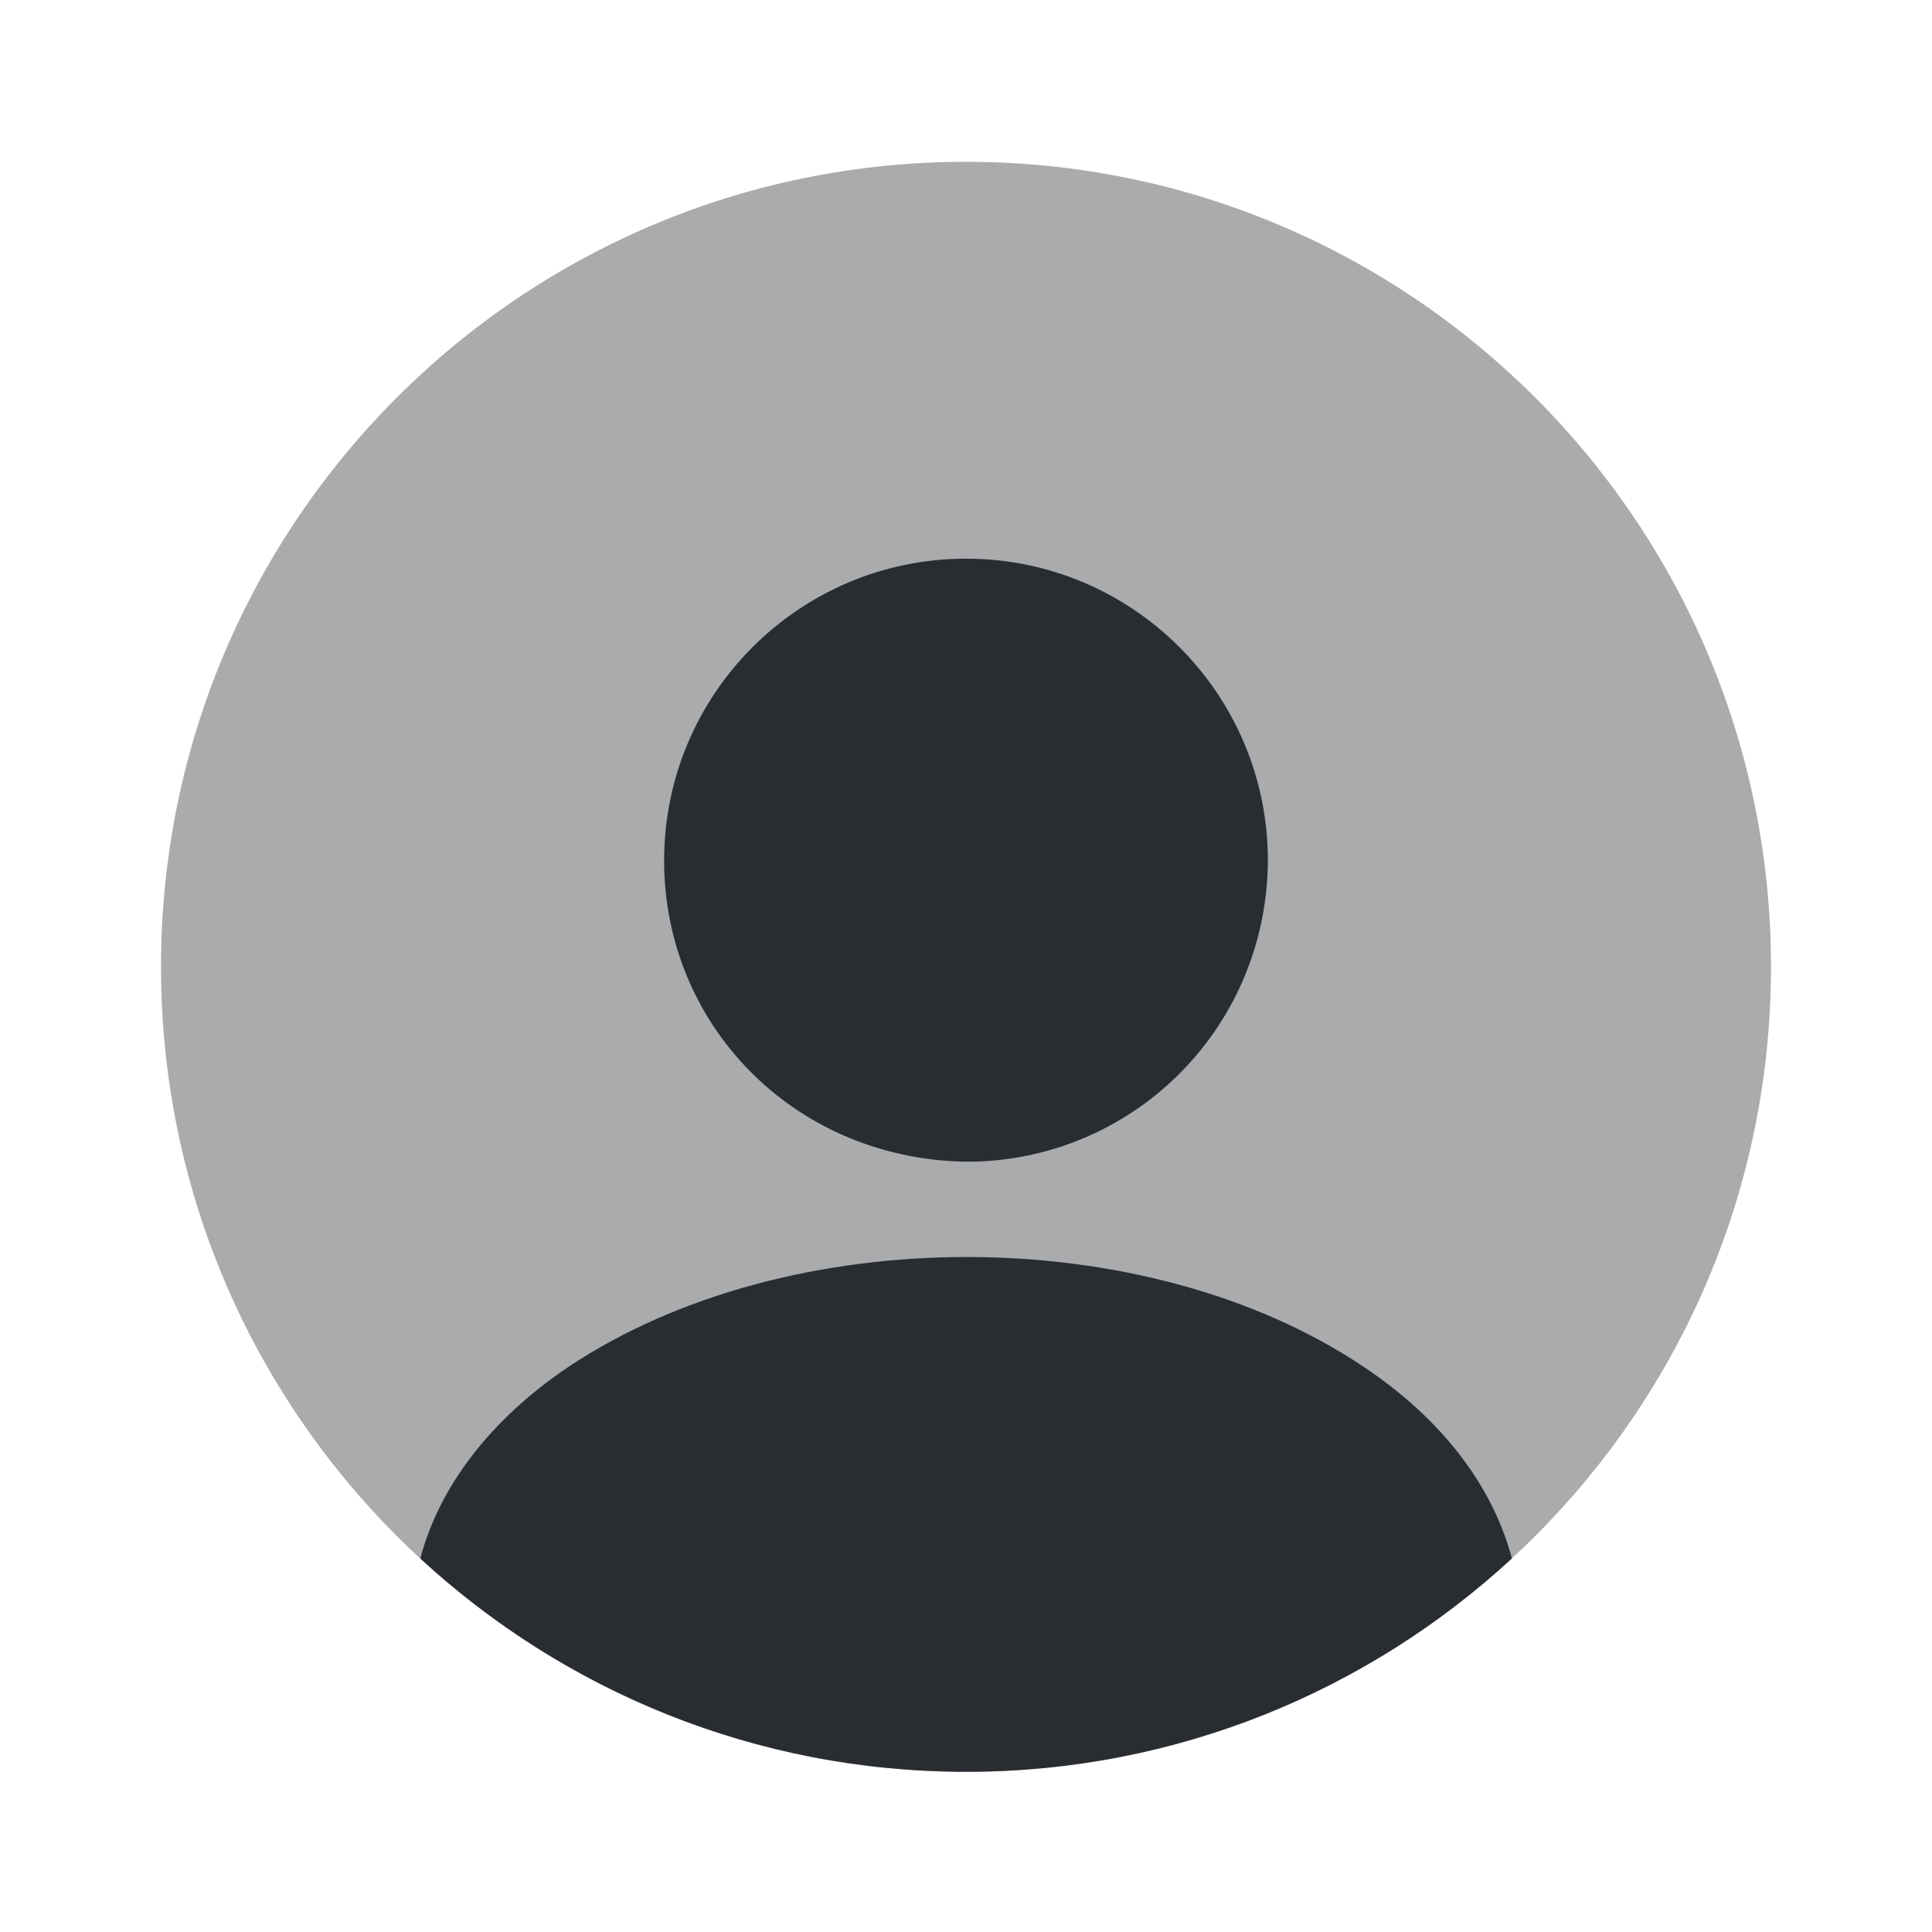 <!DOCTYPE svg PUBLIC "-//W3C//DTD SVG 1.1//EN" "http://www.w3.org/Graphics/SVG/1.1/DTD/svg11.dtd">
<!-- Uploaded to: SVG Repo, www.svgrepo.com, Transformed by: SVG Repo Mixer Tools -->
<svg width="100px" height="100px" viewBox="0 0 24 24" fill="none" xmlns="http://www.w3.org/2000/svg">
<g id="SVGRepo_bgCarrier" stroke-width="0"/>
<g id="SVGRepo_tracerCarrier" stroke-linecap="round" stroke-linejoin="round"/>
<g id="SVGRepo_iconCarrier"> <path opacity="0.4" d="M12 22.01C17.523 22.01 22 17.533 22 12.01C22 6.487 17.523 2.01 12 2.01C6.477 2.01 2 6.487 2 12.01C2 17.533 6.477 22.01 12 22.01Z" fill="#292D32"/> <path d="M12 6.94C9.93 6.94 8.25 8.62 8.25 10.69C8.25 12.72 9.84 14.37 11.95 14.43C11.98 14.43 12.02 14.43 12.04 14.43C12.06 14.43 12.09 14.43 12.11 14.43C12.12 14.43 12.13 14.43 12.13 14.43C14.15 14.36 15.74 12.72 15.75 10.69C15.75 8.62 14.07 6.94 12 6.94Z" fill="#292D32"/> <path d="M18.781 19.36C17.001 21 14.621 22.01 12.001 22.01C9.381 22.01 7.001 21 5.221 19.36C5.461 18.45 6.111 17.62 7.061 16.98C9.791 15.16 14.231 15.16 16.941 16.98C17.901 17.62 18.541 18.45 18.781 19.36Z" fill="#292D32"/> </g>
</svg>